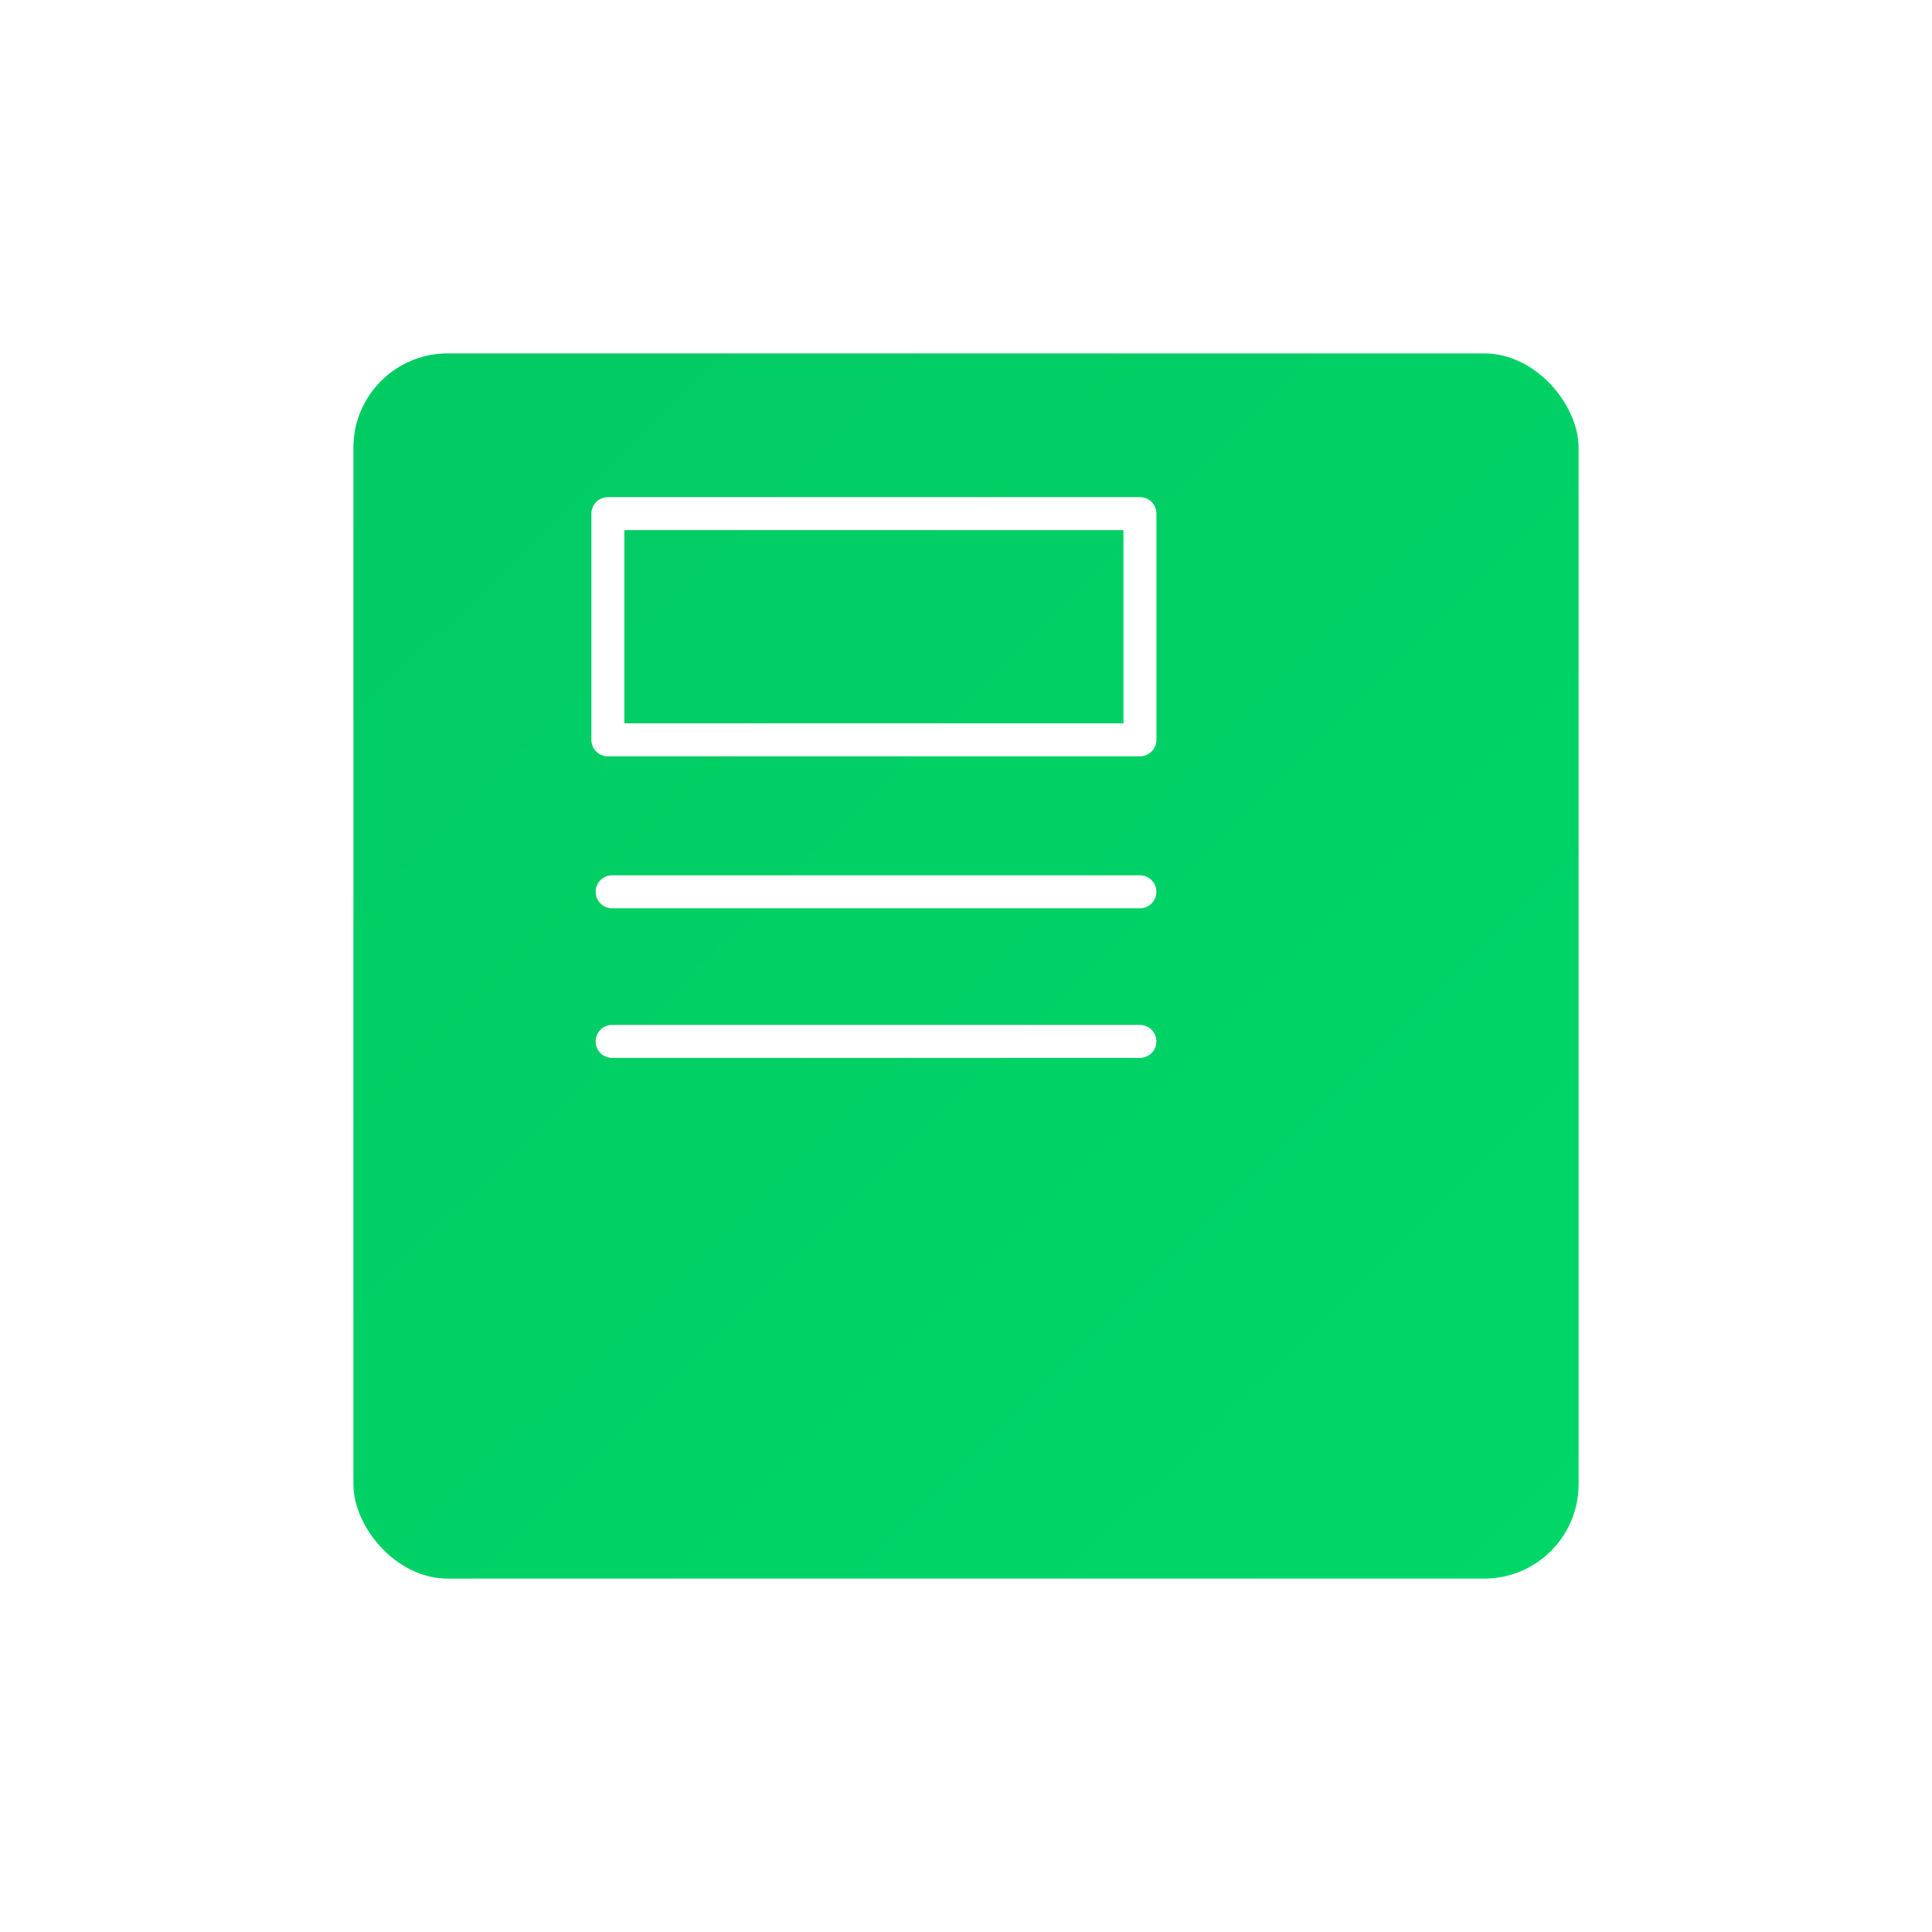 <svg xmlns="http://www.w3.org/2000/svg" xmlns:xlink="http://www.w3.org/1999/xlink" width="205" height="205" viewBox="0 0 205 205"><defs><style>.a{fill:url(#a);}.b{fill:none;stroke:#fff;stroke-linecap:round;stroke-linejoin:round;stroke-width:3.5px;}.c{filter:url(#b);}</style><linearGradient id="a" x1="0.024" y1="0.047" x2="0.971" y2="1" gradientUnits="objectBoundingBox"><stop offset="0" stop-color="#01cb63"/><stop offset="1" stop-color="#00d768"/></linearGradient><filter id="b" x="0" y="0" width="205" height="205" filterUnits="userSpaceOnUse"><feOffset dx="10" dy="20" input="SourceAlpha"/><feGaussianBlur stdDeviation="12.5" result="c"/><feFlood flood-color="#01cb63" flood-opacity="0.251"/><feComposite operator="in" in2="c"/><feComposite in="SourceGraphic"/></filter></defs><g transform="translate(-843.5 -3686.5)"><g class="c" transform="matrix(1, 0, 0, 1, 843.5, 3686.5)"><rect class="a" width="130" height="130" rx="10" transform="translate(27.5 17.5)"/></g><g transform="translate(903.452 3736)"><path class="b" d="M5,15H61M5,30.871H61" transform="translate(0 30.129)"/><rect class="b" width="56.456" height="24" transform="translate(4.548 5)"/></g></g></svg>